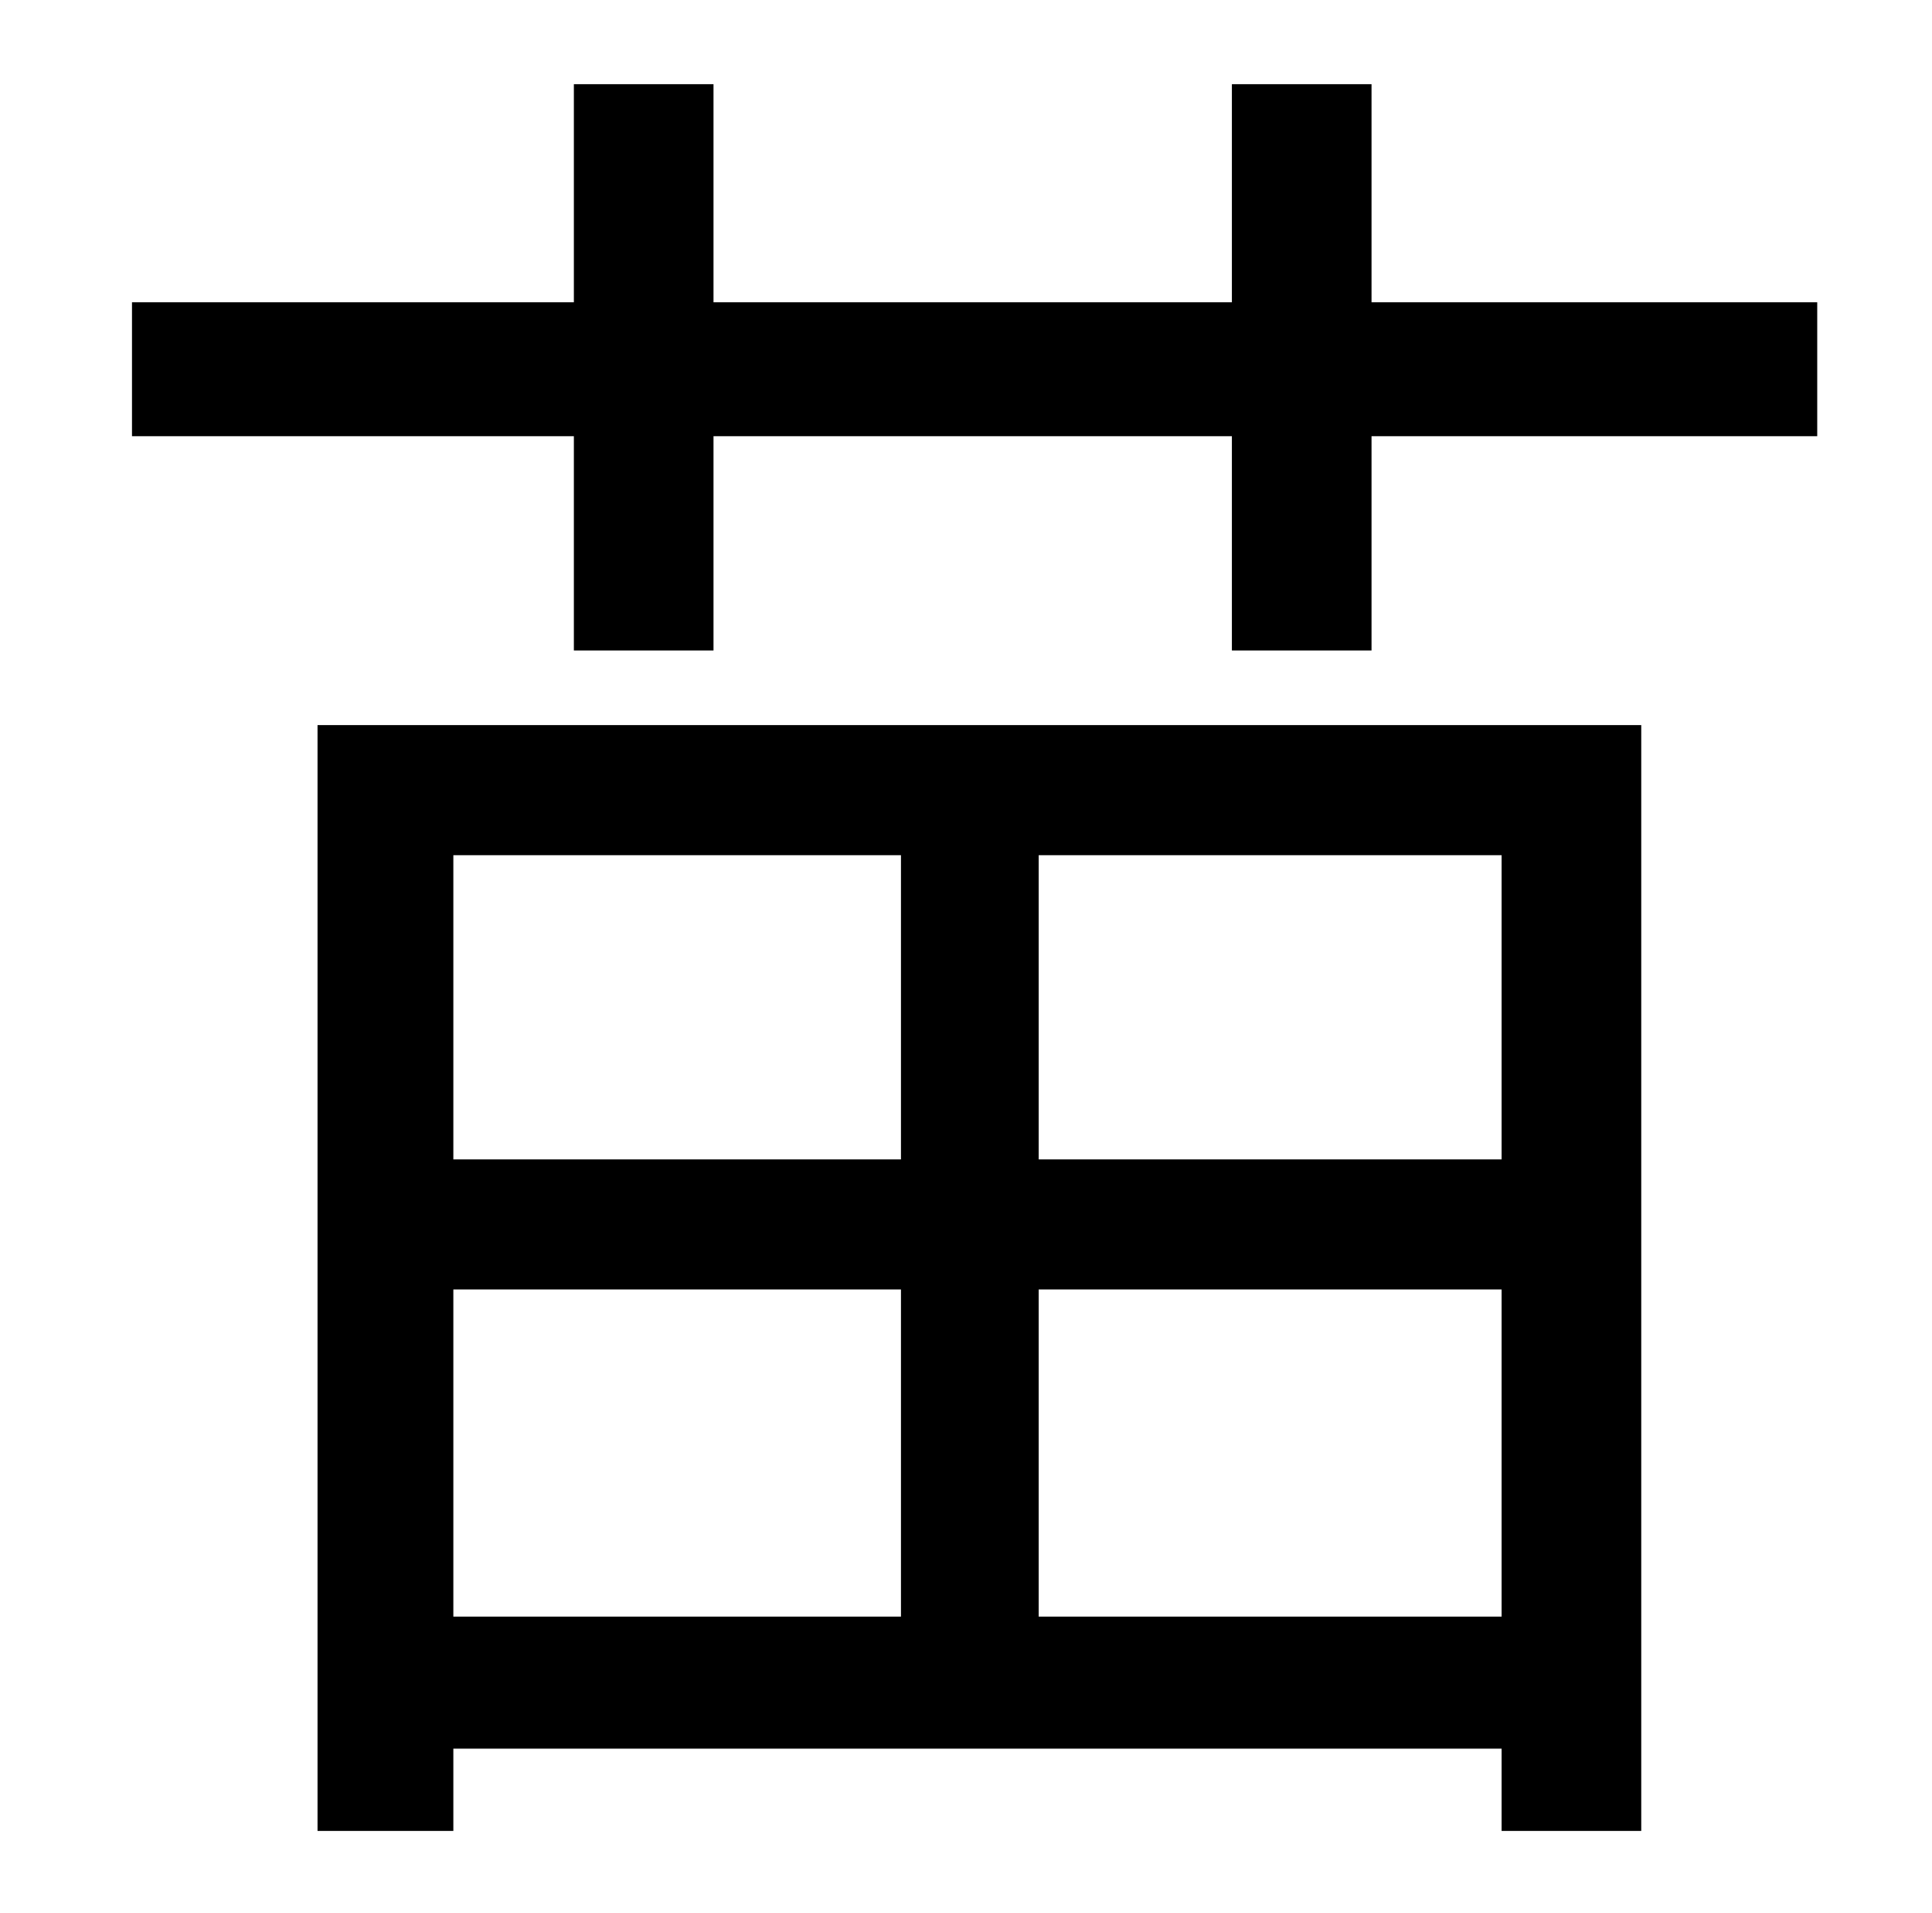 <?xml version="1.0" standalone="no"?>
<!DOCTYPE svg PUBLIC "-//W3C//DTD SVG 1.1//EN" "http://www.w3.org/Graphics/SVG/1.1/DTD/svg11.dtd" >
<svg xmlns="http://www.w3.org/2000/svg" xmlns:xlink="http://www.w3.org/1999/xlink" version="1.1" viewBox="-10 0 1010 1000">
   <path fill="currentColor"
d="M461 447h-234v159h234v-159zM775 606v-159h-242v159h242zM533 845h242v-171h-242v171zM227 845h234v-171h-234v171zM156 957v-578h692v578h-73v-43h-548v43h-71zM707 158h233v70h-233v112h-73v-112h-271v112h-73v-112h-231v-70h231v-114h73v114h271v-114h73v114z" />
</svg>
